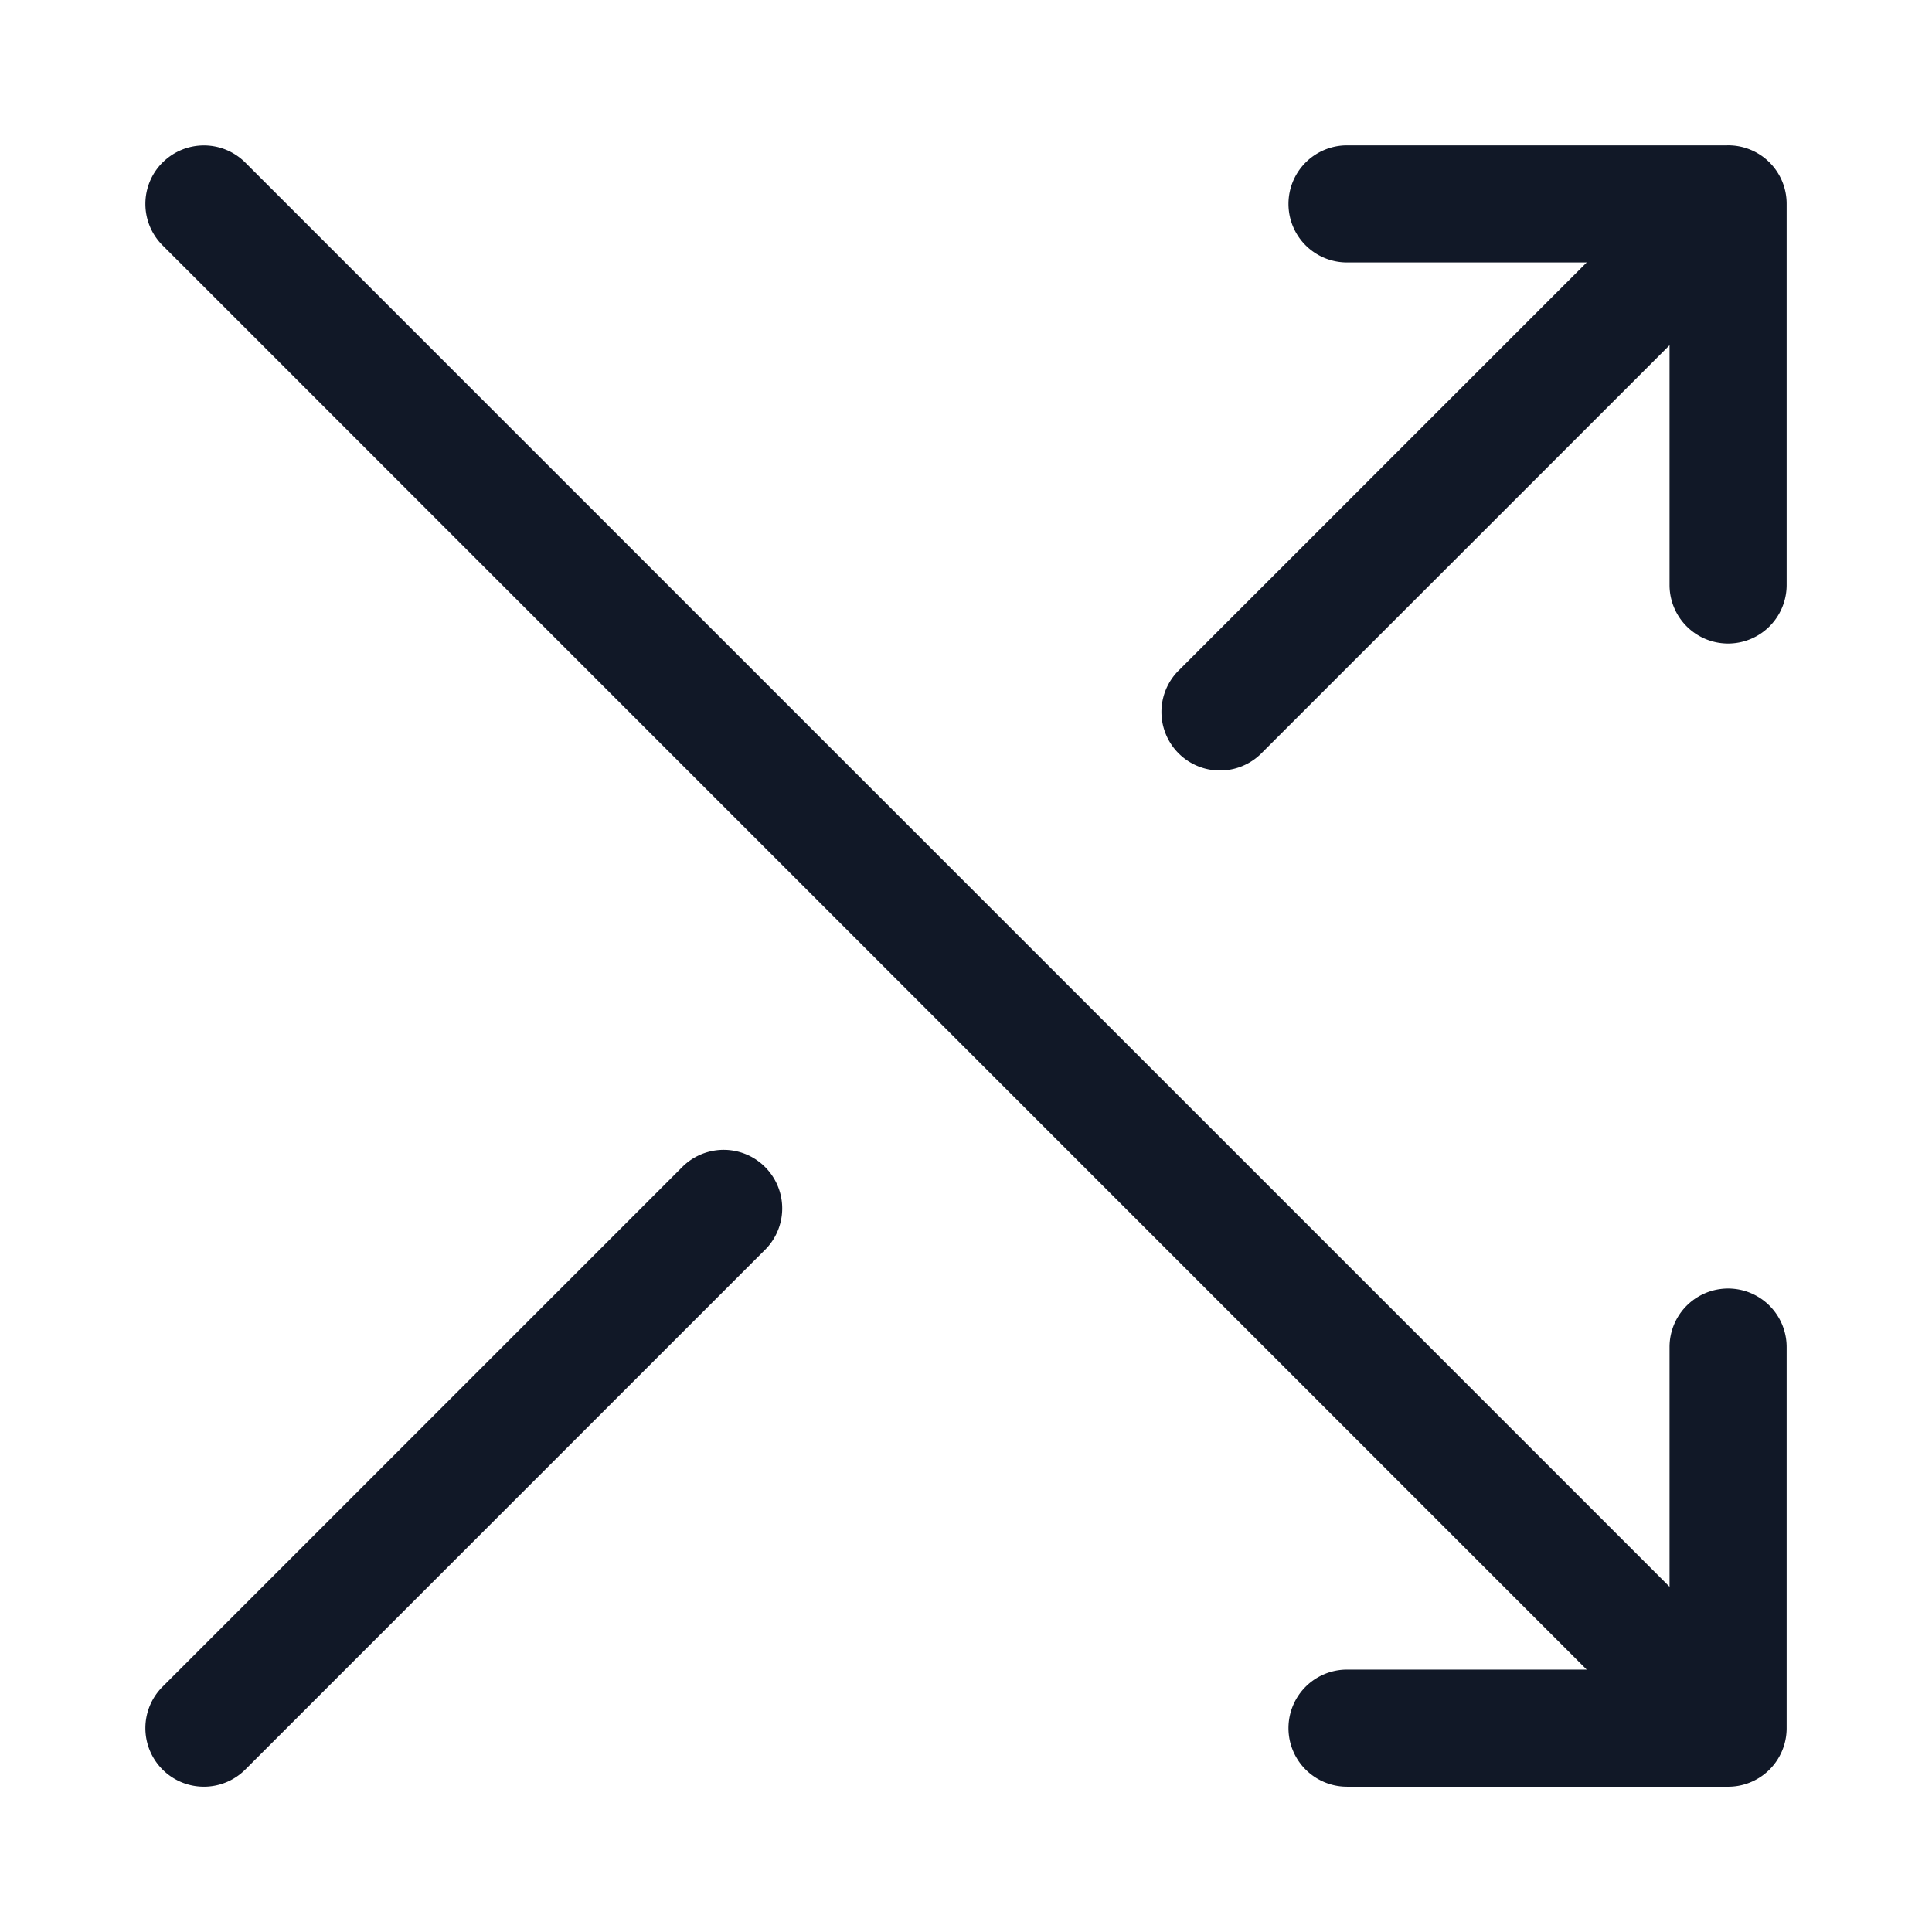 <svg xmlns="http://www.w3.org/2000/svg" width="33" height="33" fill="none"><path fill="#111827" fill-rule="evenodd" d="M21.533 12.88a1 1 0 0 1-1.414-1.414l6.983-6.983h-4.094a1 1 0 1 1 0-2h6.49a.997.997 0 0 1 1.019 1v6.509a1 1 0 1 1-2 0V5.897l-6.984 6.983ZM2.776 2.777a1 1 0 0 1 1.414 0l24.327 24.326v-4.094a1 1 0 1 1 2 0v6.509a.999.999 0 0 1-1.021 1h-6.488a1 1 0 1 1 0-2h4.094L2.776 4.19a1 1 0 0 1 0-1.414Zm0 27.448a1 1 0 0 0 1.414 0l8.89-8.89a1 1 0 0 0-1.414-1.414l-8.89 8.89a1 1 0 0 0 0 1.414Z" clip-rule="evenodd"/></svg>
